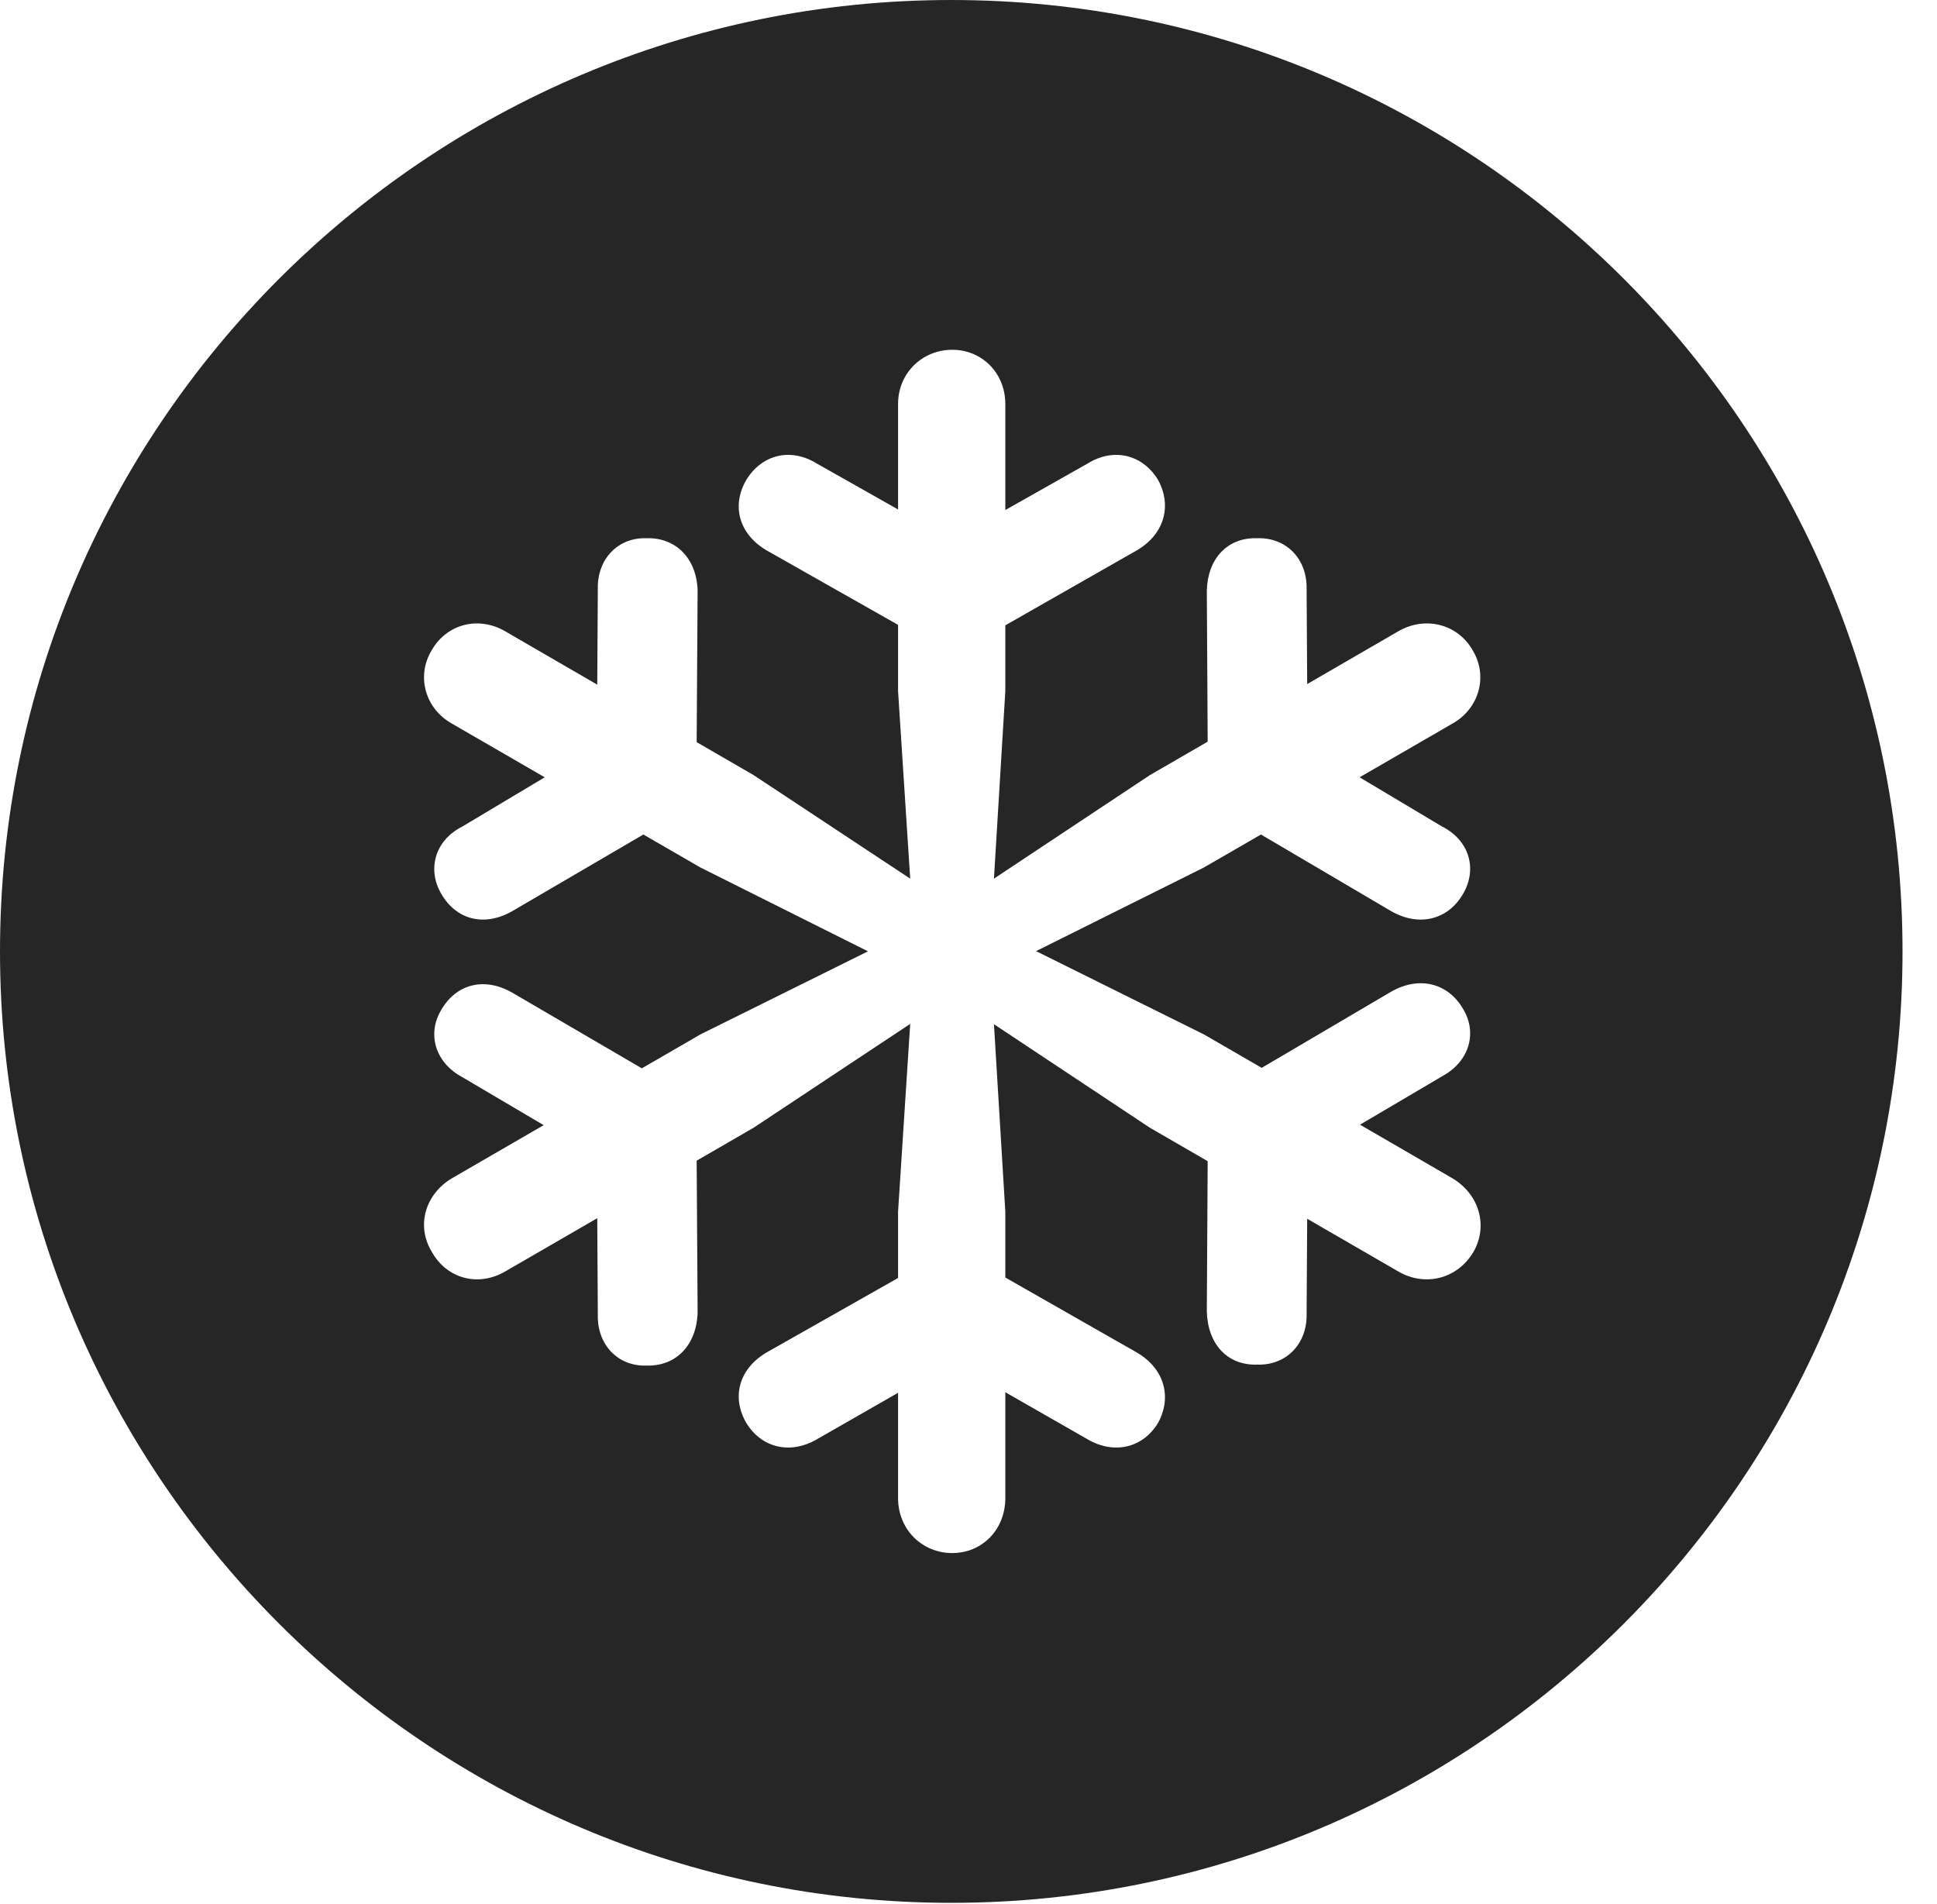 <?xml version="1.0" encoding="UTF-8"?>
<!--Generator: Apple Native CoreSVG 341-->
<!DOCTYPE svg
PUBLIC "-//W3C//DTD SVG 1.1//EN"
       "http://www.w3.org/Graphics/SVG/1.1/DTD/svg11.dtd">
<svg version="1.1" xmlns="http://www.w3.org/2000/svg" xmlns:xlink="http://www.w3.org/1999/xlink" viewBox="0 0 20.283 19.932">
 <g>
  <rect height="19.932" opacity="0" width="20.283" x="0" y="0"/>
  <path d="M19.922 9.961C19.922 15.449 15.459 19.922 9.961 19.922C4.473 19.922 0 15.449 0 9.961C0 4.463 4.473 0 9.961 0C15.459 0 19.922 4.463 19.922 9.961ZM9.404 4.229L9.404 5.334L8.555 4.854C8.271 4.678 7.969 4.766 7.812 5.029C7.656 5.303 7.744 5.596 8.027 5.762L9.404 6.542L9.404 7.236L9.531 9.199L7.891 8.115L7.295 7.77L7.305 6.182C7.295 5.85 7.08 5.625 6.768 5.635C6.475 5.625 6.25 5.85 6.26 6.172L6.254 7.168L5.293 6.611C5.01 6.445 4.678 6.533 4.521 6.807C4.355 7.08 4.453 7.422 4.736 7.578L5.704 8.138L4.844 8.652C4.551 8.799 4.473 9.102 4.619 9.355C4.775 9.629 5.068 9.707 5.361 9.541L6.737 8.737L7.334 9.082L9.089 9.96L7.334 10.83L6.721 11.185L5.361 10.391C5.068 10.225 4.775 10.303 4.619 10.576C4.473 10.82 4.551 11.123 4.844 11.279L5.693 11.78L4.736 12.334C4.453 12.5 4.355 12.832 4.521 13.105C4.678 13.389 5.01 13.477 5.293 13.31L6.254 12.754L6.26 13.76C6.25 14.082 6.475 14.307 6.768 14.297C7.08 14.307 7.295 14.082 7.305 13.74L7.295 12.152L7.891 11.807L9.531 10.72L9.404 12.685L9.404 13.38L8.027 14.16C7.744 14.326 7.656 14.619 7.812 14.893C7.969 15.156 8.271 15.234 8.555 15.068L9.404 14.582L9.404 15.684C9.404 16.016 9.658 16.26 9.971 16.26C10.283 16.26 10.527 16.016 10.527 15.684L10.527 14.576L11.387 15.068C11.67 15.234 11.973 15.156 12.129 14.893C12.275 14.619 12.188 14.326 11.904 14.16L10.527 13.375L10.527 12.685L10.408 10.723L12.041 11.807L12.646 12.157L12.637 13.73C12.646 14.072 12.852 14.297 13.164 14.287C13.467 14.297 13.691 14.072 13.682 13.75L13.688 12.76L14.639 13.31C14.922 13.477 15.264 13.389 15.43 13.105C15.586 12.832 15.488 12.5 15.205 12.334L14.241 11.775L15.098 11.27C15.391 11.113 15.469 10.81 15.322 10.566C15.166 10.293 14.863 10.215 14.57 10.381L13.212 11.18L12.607 10.83L10.849 9.958L12.607 9.082L13.204 8.737L14.57 9.541C14.863 9.707 15.166 9.629 15.322 9.355C15.469 9.102 15.391 8.799 15.098 8.652L14.237 8.138L15.205 7.578C15.488 7.422 15.586 7.08 15.42 6.807C15.264 6.533 14.922 6.445 14.639 6.611L13.688 7.162L13.682 6.172C13.691 5.85 13.467 5.625 13.164 5.635C12.852 5.625 12.646 5.85 12.637 6.182L12.646 7.765L12.041 8.115L10.408 9.199L10.527 7.236L10.527 6.547L11.904 5.762C12.188 5.596 12.275 5.303 12.129 5.029C11.973 4.766 11.67 4.678 11.387 4.854L10.527 5.34L10.527 4.229C10.527 3.906 10.283 3.662 9.971 3.662C9.658 3.662 9.404 3.906 9.404 4.229Z" fill="black" fill-opacity="0.85"/>
 </g>
</svg>
